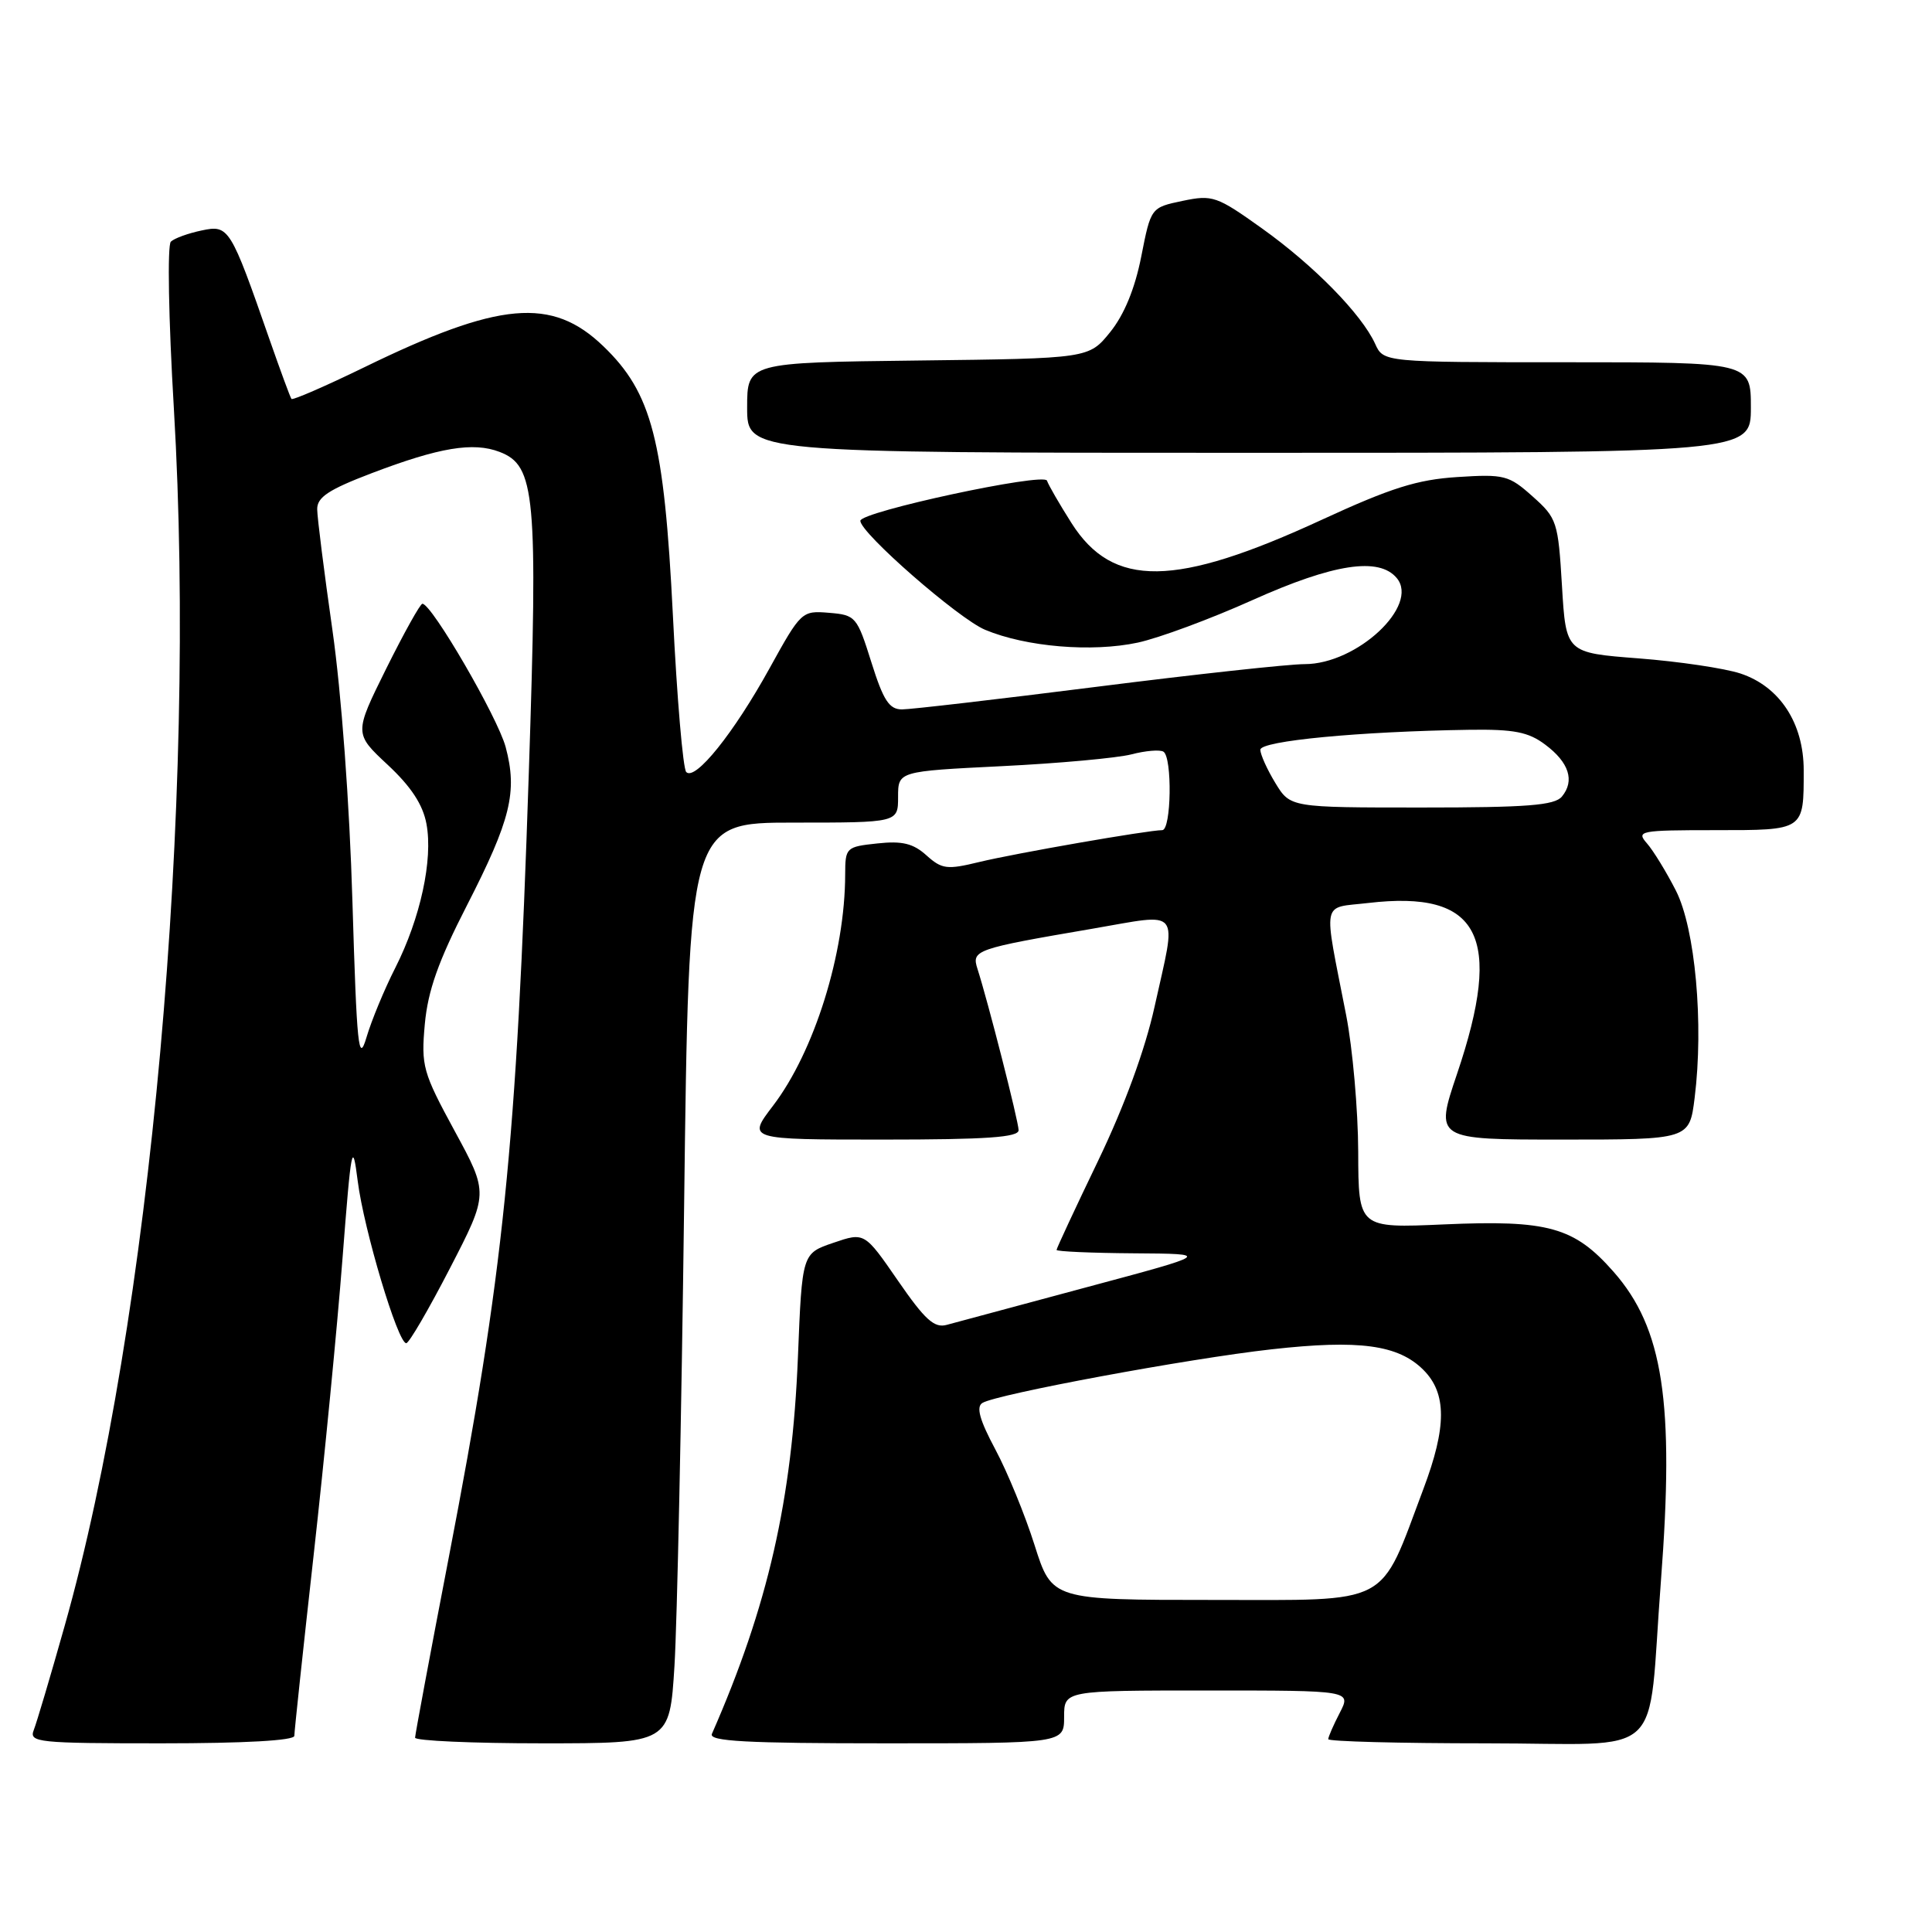 <?xml version="1.0" encoding="UTF-8" standalone="no"?>
<!DOCTYPE svg PUBLIC "-//W3C//DTD SVG 1.1//EN" "http://www.w3.org/Graphics/SVG/1.1/DTD/svg11.dtd" >
<svg xmlns="http://www.w3.org/2000/svg" xmlns:xlink="http://www.w3.org/1999/xlink" version="1.1" viewBox="0 0 256 256">
 <g >
 <path fill="currentColor"
d=" M 39.00 230.01 C 39.00 229.46 40.15 218.68 41.56 206.05 C 42.97 193.43 44.69 175.76 45.38 166.80 C 46.54 151.80 46.70 150.98 47.40 156.50 C 48.21 162.92 52.72 178.01 53.83 177.98 C 54.20 177.98 56.80 173.51 59.62 168.05 C 64.74 158.13 64.74 158.13 60.25 149.87 C 56.02 142.08 55.79 141.26 56.29 135.70 C 56.70 131.27 58.07 127.38 61.85 120.01 C 67.69 108.61 68.59 104.92 67.00 98.98 C 65.93 95.02 57.21 80.01 55.97 80.00 C 55.68 80.00 53.53 83.87 51.18 88.59 C 46.92 97.19 46.92 97.19 51.37 101.34 C 54.47 104.23 56.04 106.62 56.51 109.18 C 57.39 113.91 55.71 121.66 52.38 128.24 C 50.93 131.09 49.21 135.25 48.56 137.46 C 47.51 141.00 47.28 138.78 46.70 119.50 C 46.32 106.51 45.23 91.77 44.05 83.50 C 42.95 75.80 42.04 68.59 42.03 67.48 C 42.01 65.89 43.53 64.88 49.25 62.70 C 58.23 59.28 62.71 58.54 66.20 59.88 C 70.94 61.70 71.29 65.48 70.07 102.41 C 68.43 152.13 66.74 168.61 59.44 206.50 C 57.00 219.15 55.01 229.84 55.00 230.25 C 55.00 230.66 62.59 231.00 71.87 231.00 C 88.73 231.00 88.73 231.00 89.37 220.75 C 89.72 215.11 90.30 187.66 90.65 159.75 C 91.28 109.00 91.28 109.00 105.14 109.00 C 119.00 109.00 119.00 109.00 119.00 105.60 C 119.00 102.20 119.00 102.20 132.75 101.52 C 140.31 101.15 148.03 100.44 149.91 99.96 C 151.78 99.47 153.69 99.31 154.16 99.60 C 155.35 100.34 155.21 110.00 154.00 110.00 C 152.12 110.00 134.51 113.07 129.76 114.22 C 125.48 115.26 124.81 115.18 122.76 113.34 C 121.01 111.76 119.55 111.40 116.25 111.76 C 112.11 112.20 112.00 112.31 111.99 115.86 C 111.98 126.31 107.91 139.34 102.42 146.53 C 99.01 151.00 99.01 151.00 117.01 151.00 C 130.75 151.00 134.99 150.70 134.97 149.75 C 134.95 148.54 130.90 132.66 129.52 128.38 C 128.72 125.89 129.20 125.72 144.75 123.06 C 156.71 121.01 155.94 120.05 152.98 133.42 C 151.73 139.08 149.00 146.54 145.51 153.80 C 142.48 160.09 140.00 165.42 140.00 165.62 C 140.00 165.83 144.61 166.03 150.25 166.07 C 160.50 166.14 160.50 166.14 144.00 170.56 C 134.93 173.00 126.58 175.24 125.45 175.55 C 123.80 176.01 122.56 174.88 118.98 169.69 C 114.55 163.27 114.55 163.27 110.42 164.68 C 106.28 166.09 106.28 166.09 105.73 179.80 C 104.96 198.78 101.77 212.80 94.33 229.75 C 93.90 230.73 98.88 231.00 117.39 231.00 C 141.00 231.00 141.00 231.00 141.00 227.50 C 141.00 224.00 141.00 224.00 160.03 224.00 C 179.05 224.00 179.05 224.00 177.53 226.95 C 176.69 228.57 176.00 230.15 176.00 230.45 C 176.00 230.75 185.40 231.00 196.89 231.00 C 221.18 231.00 218.22 233.74 220.08 209.50 C 221.89 185.79 220.39 175.99 213.80 168.51 C 208.59 162.59 205.15 161.63 191.33 162.24 C 180.00 162.74 180.00 162.74 179.97 152.62 C 179.95 147.05 179.23 138.90 178.37 134.50 C 175.32 118.88 175.02 120.39 181.30 119.65 C 196.08 117.92 199.25 124.02 193.06 142.31 C 190.13 151.00 190.13 151.00 206.99 151.00 C 223.86 151.00 223.86 151.00 224.55 145.46 C 225.77 135.65 224.63 123.04 222.06 118.00 C 220.80 115.53 219.07 112.71 218.23 111.75 C 216.78 110.10 217.27 110.00 227.24 110.00 C 239.14 110.00 239.00 110.09 239.00 102.07 C 239.00 95.82 235.82 90.96 230.61 89.24 C 228.51 88.55 222.45 87.65 217.14 87.24 C 207.50 86.50 207.50 86.50 206.97 77.64 C 206.46 69.13 206.31 68.66 203.09 65.79 C 199.94 62.97 199.33 62.81 193.12 63.21 C 187.78 63.55 184.31 64.65 175.17 68.86 C 155.71 77.85 147.47 77.96 141.98 69.31 C 140.38 66.79 138.92 64.26 138.73 63.69 C 138.36 62.57 114.00 67.81 114.00 69.01 C 114.00 70.62 127.00 81.97 130.53 83.45 C 135.96 85.72 144.68 86.45 150.76 85.15 C 153.58 84.54 160.41 82.01 165.95 79.52 C 176.71 74.69 182.73 73.77 185.08 76.60 C 188.11 80.24 179.81 88.00 172.88 88.00 C 170.77 88.00 158.38 89.35 145.34 91.00 C 132.29 92.65 120.68 94.00 119.52 94.00 C 117.82 94.00 117.05 92.81 115.46 87.75 C 113.56 81.70 113.38 81.49 109.85 81.20 C 106.25 80.90 106.14 81.00 101.96 88.57 C 97.23 97.14 92.11 103.52 90.93 102.30 C 90.50 101.86 89.70 92.50 89.16 81.50 C 88.00 58.32 86.39 52.07 79.95 45.88 C 73.13 39.31 66.18 39.93 48.20 48.70 C 43.08 51.19 38.77 53.06 38.62 52.86 C 38.46 52.66 37.16 49.12 35.72 45.00 C 30.52 30.08 30.33 29.77 26.71 30.54 C 24.94 30.91 23.11 31.57 22.64 32.02 C 22.16 32.47 22.33 42.24 23.04 54.16 C 26.13 106.54 19.97 175.15 8.55 215.50 C 6.69 222.10 4.85 228.29 4.47 229.25 C 3.83 230.88 5.03 231.00 21.39 231.00 C 32.40 231.00 39.00 230.63 39.00 230.01 Z  M 232.00 54.00 C 232.00 48.00 232.00 48.00 207.66 48.00 C 183.32 48.00 183.32 48.00 182.21 45.55 C 180.41 41.62 174.09 35.17 167.24 30.28 C 161.21 25.97 160.67 25.79 156.69 26.62 C 152.50 27.50 152.50 27.50 151.22 34.00 C 150.38 38.26 148.96 41.70 147.11 44.00 C 144.28 47.50 144.28 47.50 121.64 47.77 C 99.00 48.04 99.00 48.04 99.00 54.02 C 99.00 60.00 99.00 60.00 165.50 60.00 C 232.00 60.00 232.00 60.00 232.00 54.00 Z  M 137.09 204.75 C 135.83 200.76 133.49 195.05 131.89 192.06 C 129.81 188.17 129.32 186.42 130.17 185.90 C 132.04 184.74 157.52 180.01 168.50 178.79 C 180.11 177.49 185.28 178.19 188.61 181.52 C 191.71 184.62 191.71 189.07 188.61 197.29 C 182.70 213.01 184.62 212.00 160.68 212.00 C 139.39 212.00 139.39 212.00 137.09 204.75 Z  M 168.99 103.75 C 167.90 101.96 167.01 99.98 167.00 99.35 C 167.00 98.17 180.14 96.92 194.74 96.70 C 200.60 96.62 202.52 96.99 204.74 98.66 C 207.91 101.02 208.69 103.46 206.96 105.55 C 205.99 106.72 202.35 107.00 188.36 107.00 C 170.97 107.00 170.97 107.00 168.99 103.75 Z "/>
</g>
</svg>